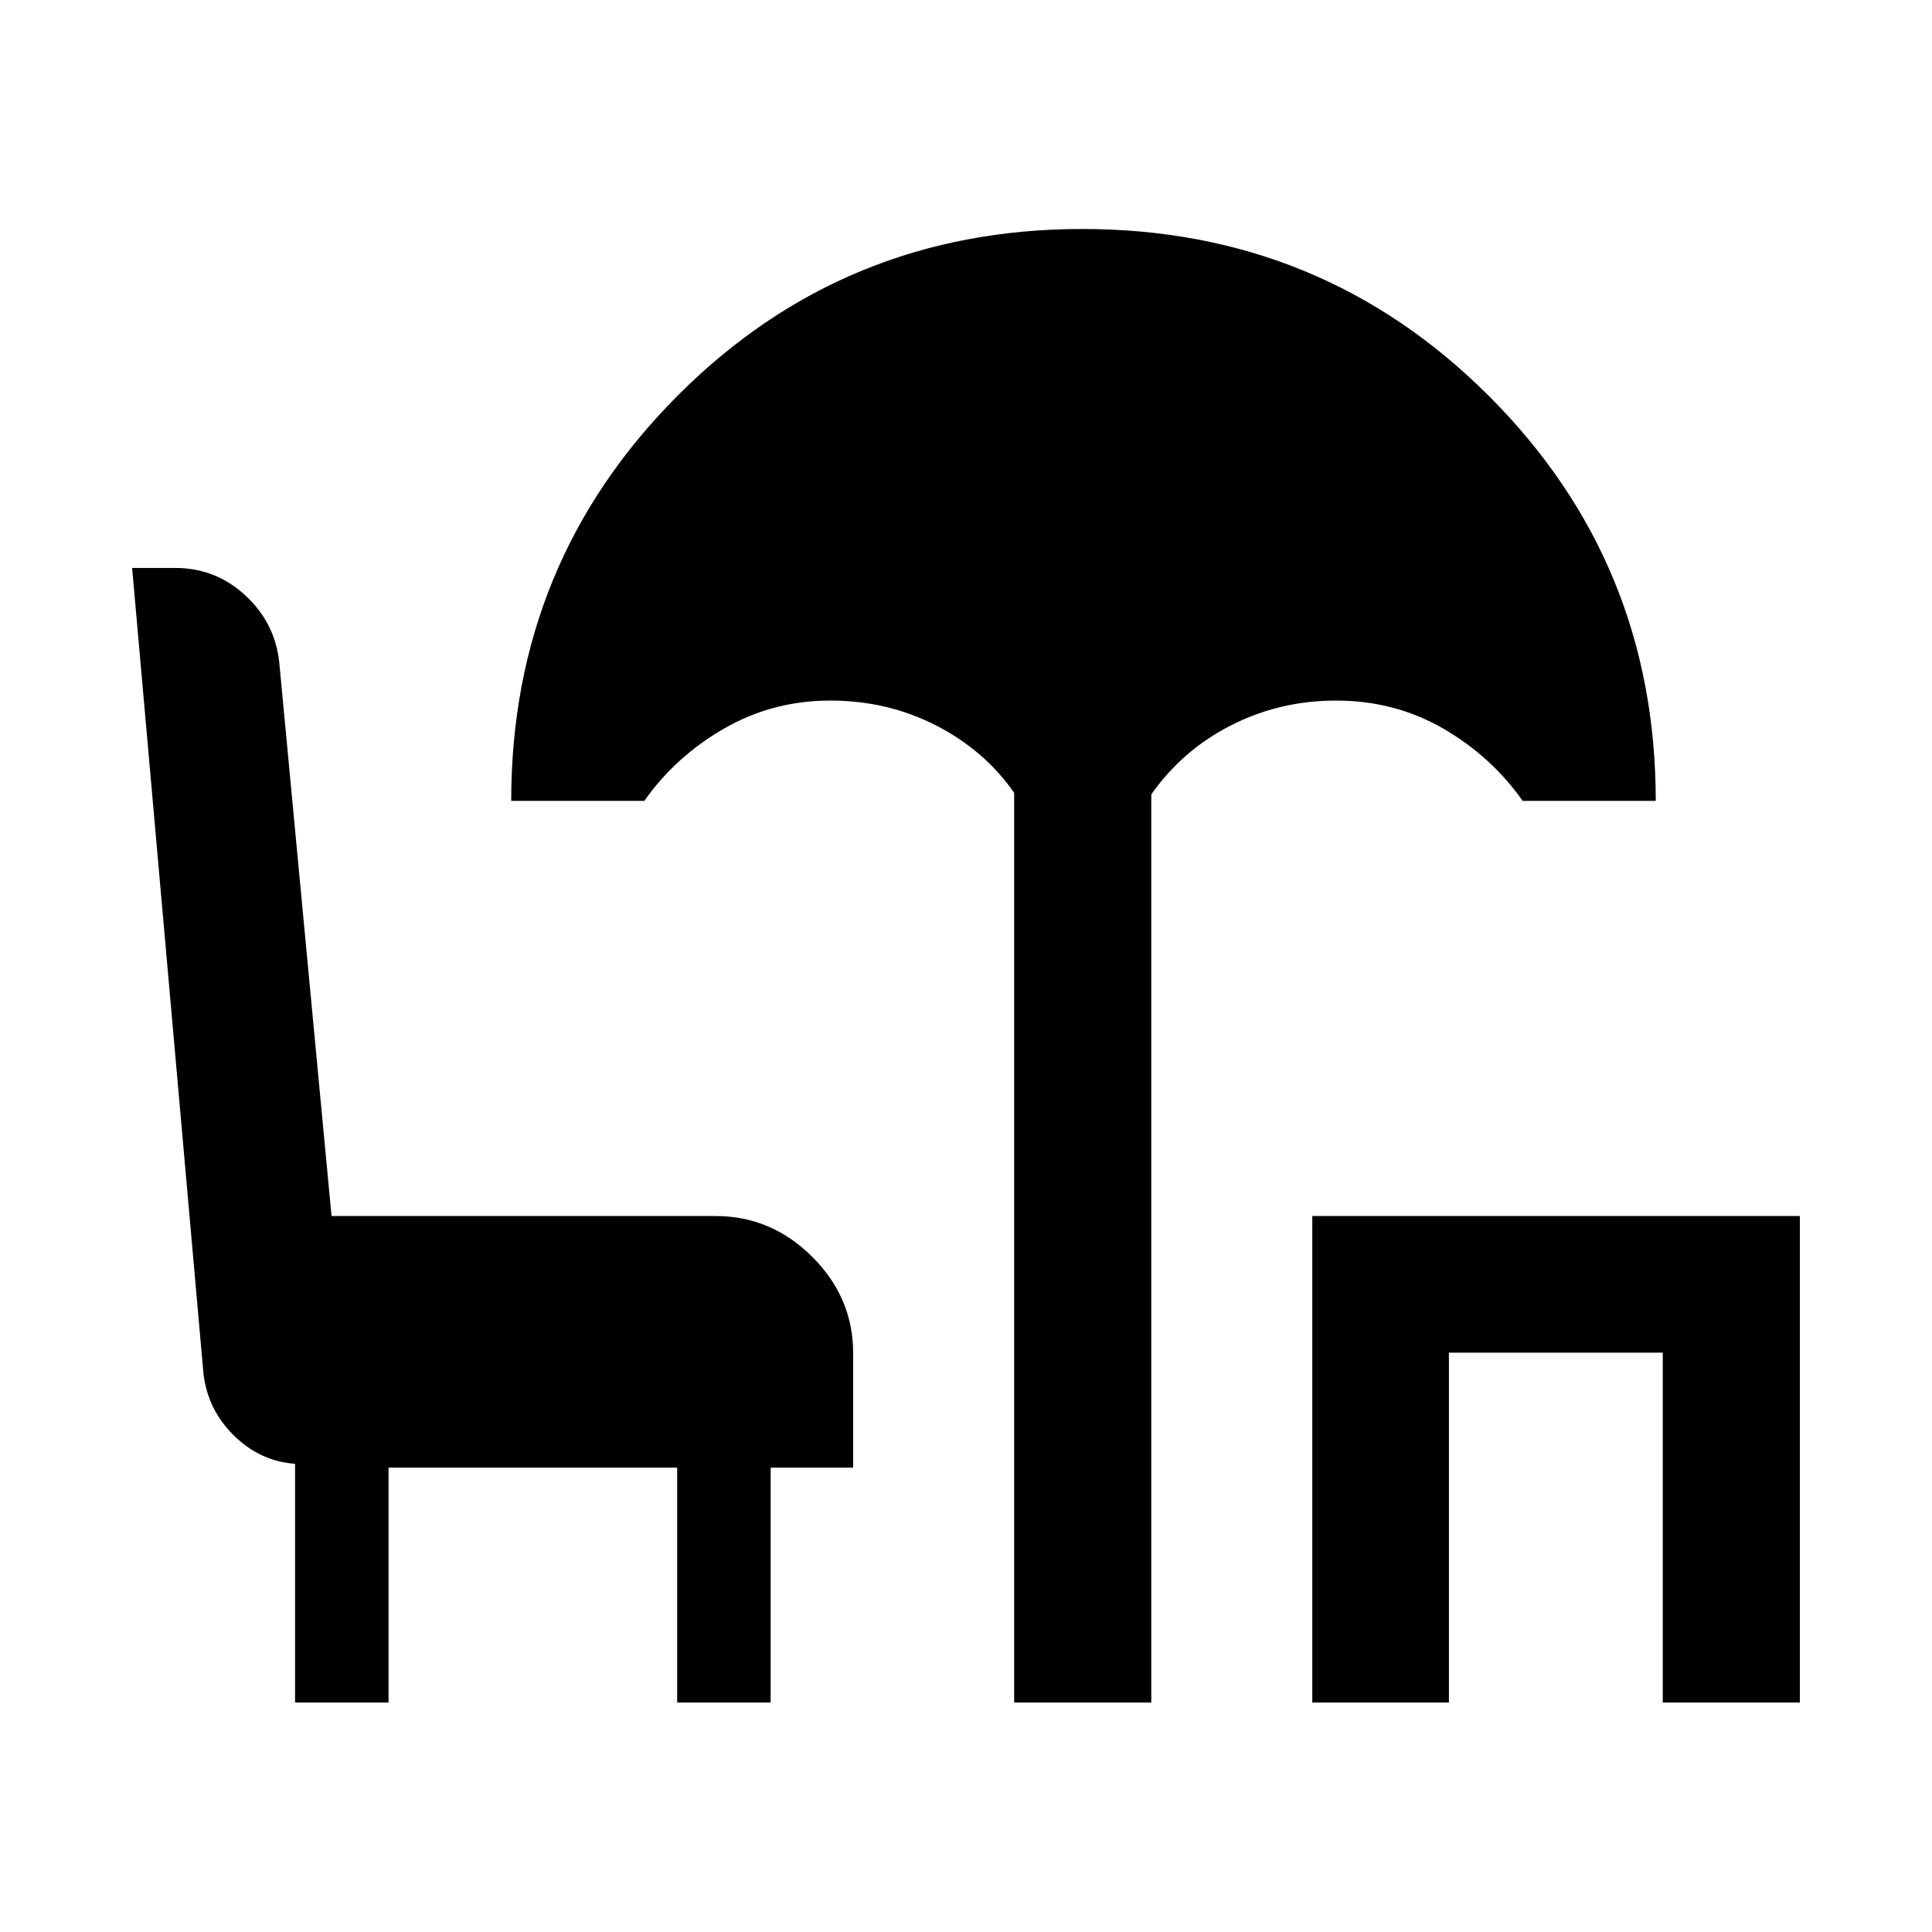<svg xmlns="http://www.w3.org/2000/svg" width="48" height="48" viewBox="0 -960 960 960"><path d="M503.93-114.02v-452.02q-14.68-21.13-38.82-33.49-24.13-12.36-52.57-12.36-28.54 0-52.68 13.87-24.14 13.86-39.71 35.98h-66.13q0-118.35 82.59-201.26 82.59-82.92 201.15-82.92 118.97 0 201.98 82.89 83 82.88 83 201.29h-66.13q-15.57-22.12-39.56-35.98-23.99-13.87-53.21-13.87-27.93 0-52.09 12.28-24.16 12.28-39.68 34.33v451.26h-68.14Zm148.14 0v-241.74h242.28v241.74h-68.13v-173.85H719.96v173.85h-67.89Zm-505.46 0v-118.63q-17.38-1.26-30.35-14.02-12.98-12.77-15.13-30.5L65.65-677.78h21.57q19.84 0 34.59 13.54 14.76 13.55 16.93 33.2l26 275.28h190.82q27.7 0 48.04 20.26 20.33 20.27 20.33 47.87v56.89h-41v116.72h-46.45v-116.72H193.07v116.72h-46.46Z"/></svg>
